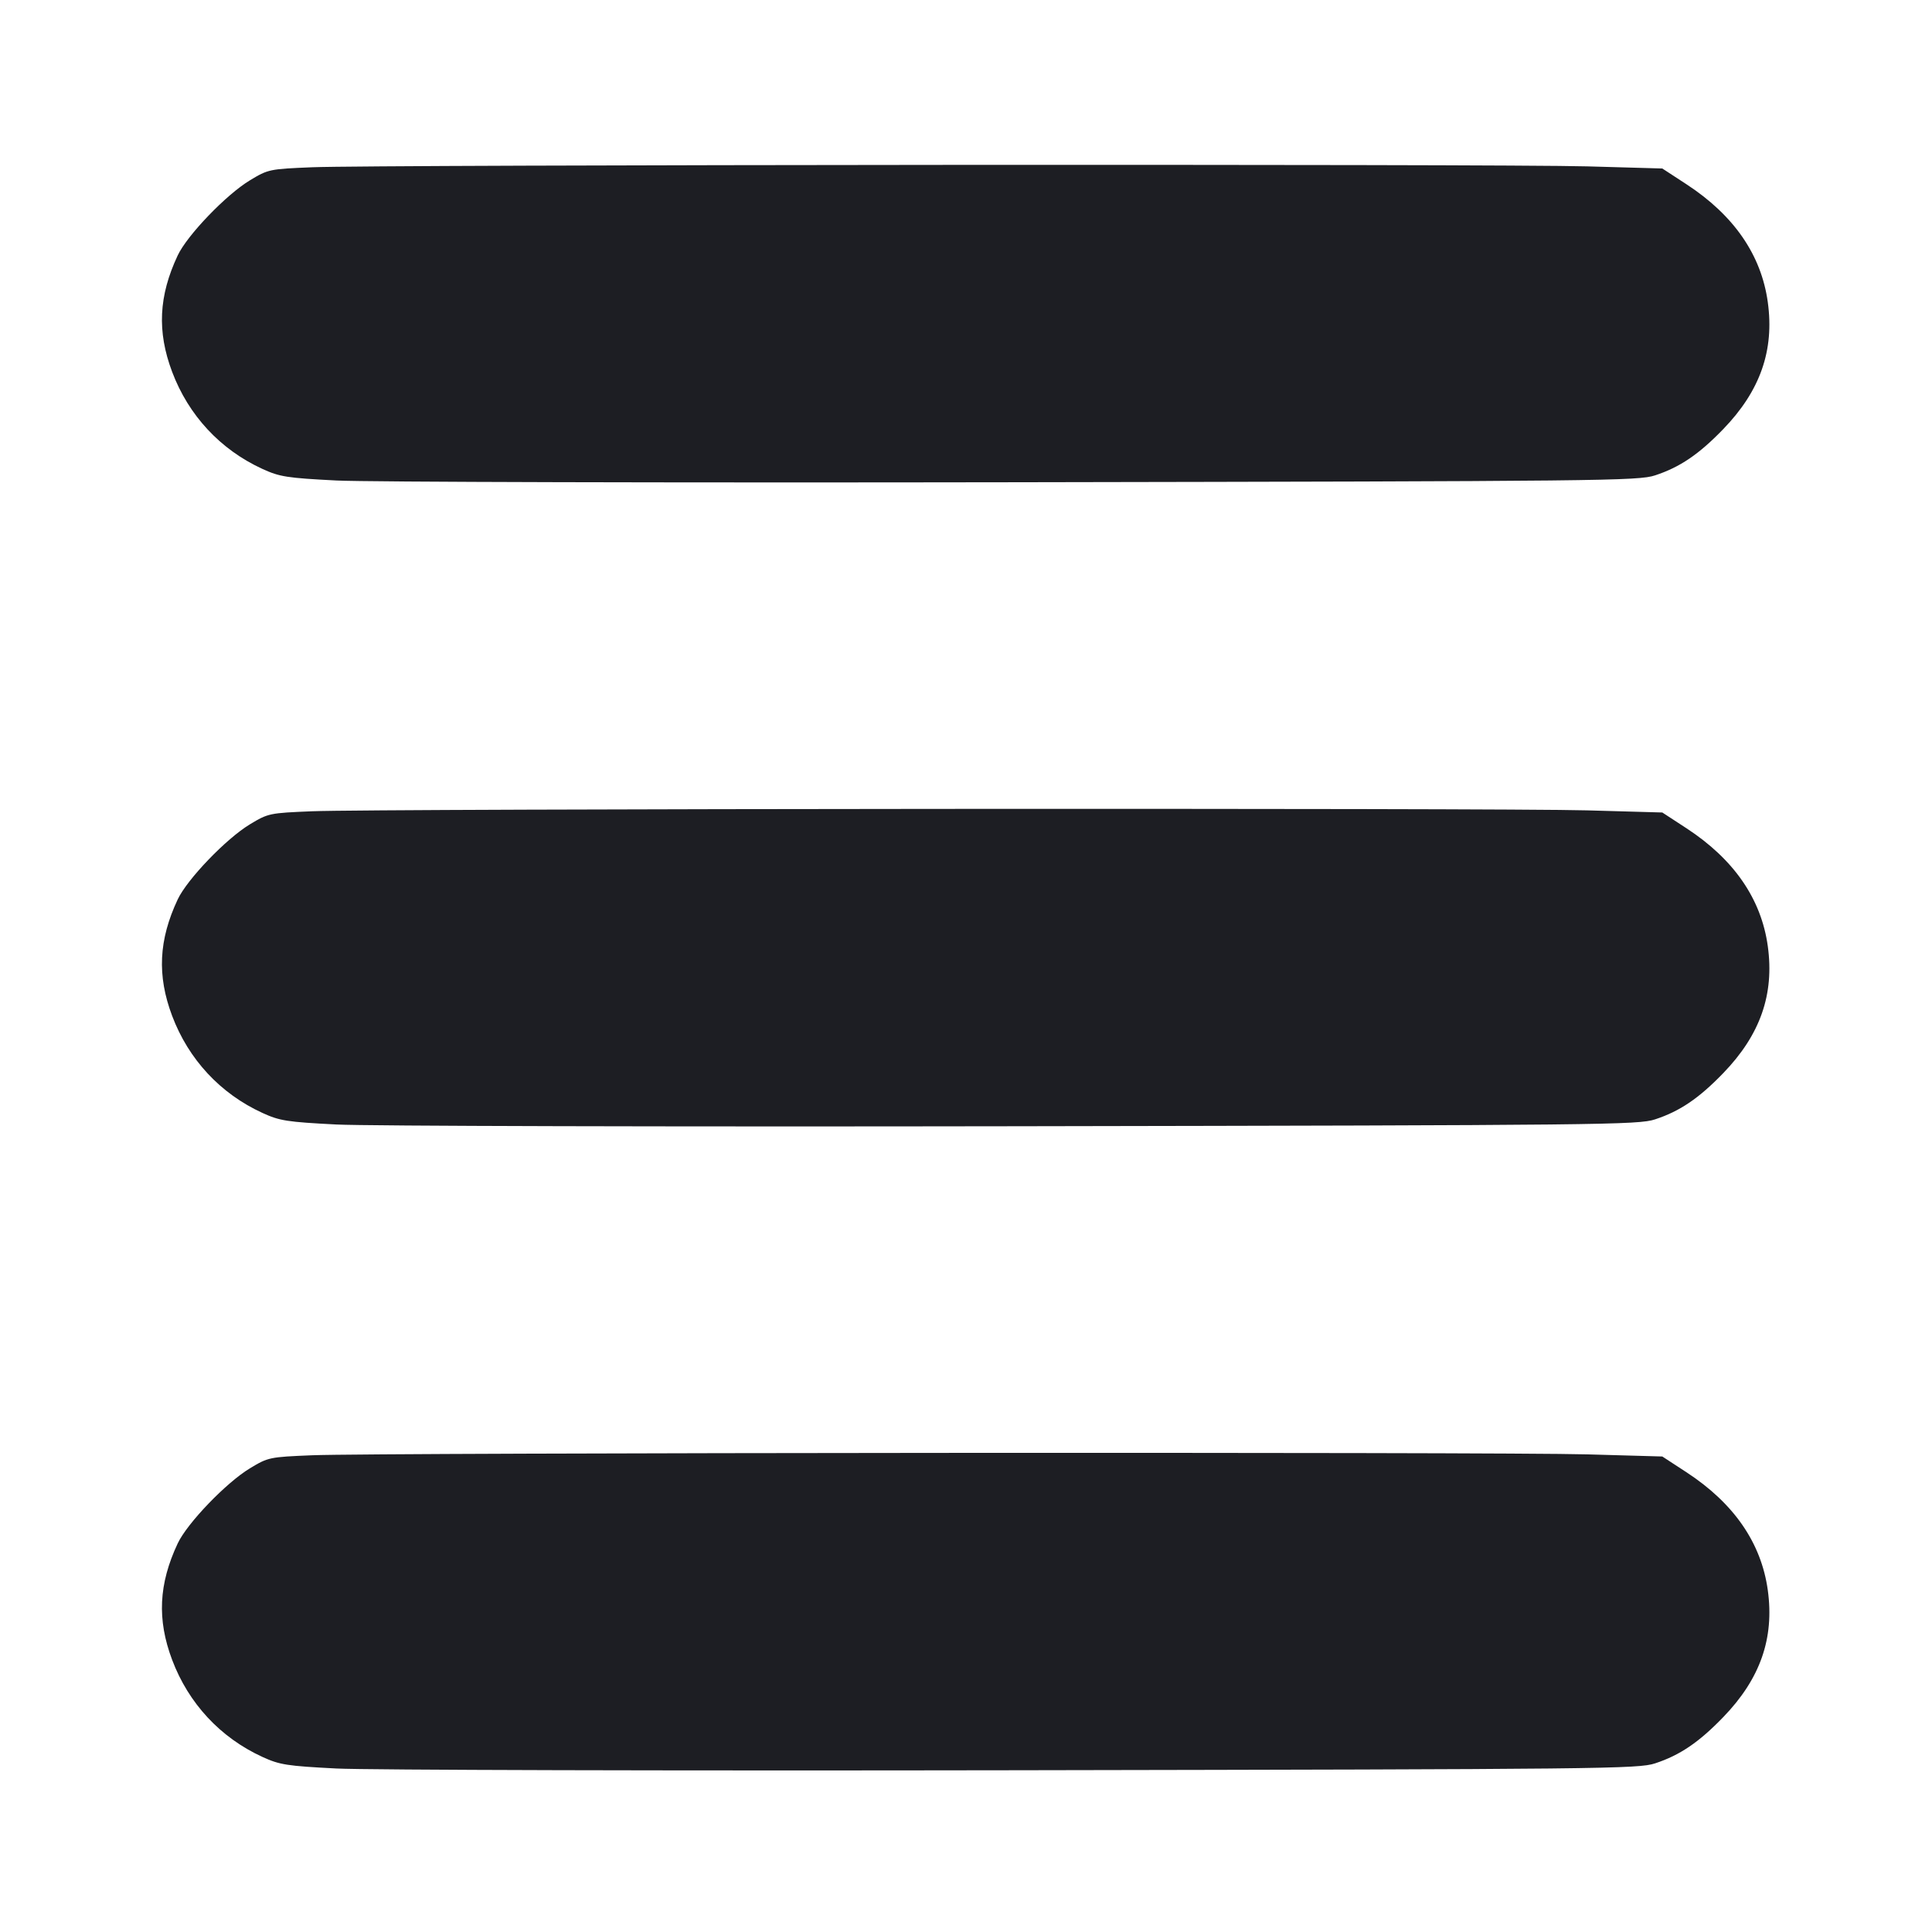 <svg viewBox="0 0 2400 2400" fill="none" xmlns="http://www.w3.org/2000/svg"><path d="M387.814 207.778 C 334.690 209.956,333.172 210.275,310.446 224.000 C 281.014 241.776,232.559 292.176,220.750 317.297 C 197.089 367.636,194.965 411.813,213.801 461.856 C 234.198 516.045,273.779 558.607,326.017 582.522 C 347.467 592.342,356.405 593.740,417.889 596.894 C 455.350 598.815,834.300 599.791,1260.000 599.062 C 1993.326 597.806,2035.156 597.356,2056.000 590.515 C 2086.859 580.386,2110.498 564.340,2140.801 532.951 C 2186.692 485.416,2204.281 435.191,2196.010 375.302 C 2187.905 316.621,2153.887 267.349,2094.882 228.830 L 2064.973 209.305 1971.486 206.662 C 1861.428 203.550,466.953 204.533,387.814 207.778 M387.814 1007.778 C 334.690 1009.956,333.172 1010.275,310.446 1024.000 C 281.014 1041.776,232.559 1092.176,220.750 1117.297 C 197.089 1167.636,194.965 1211.813,213.801 1261.856 C 234.198 1316.045,273.779 1358.607,326.017 1382.522 C 347.467 1392.342,356.405 1393.740,417.889 1396.894 C 455.350 1398.815,834.300 1399.791,1260.000 1399.062 C 1993.326 1397.806,2035.156 1397.356,2056.000 1390.515 C 2086.859 1380.386,2110.498 1364.340,2140.801 1332.951 C 2186.692 1285.416,2204.281 1235.191,2196.010 1175.302 C 2187.905 1116.621,2153.887 1067.349,2094.882 1028.830 L 2064.973 1009.305 1971.486 1006.662 C 1861.428 1003.550,466.953 1004.533,387.814 1007.778 M387.814 1807.778 C 334.690 1809.956,333.172 1810.275,310.446 1824.000 C 281.014 1841.776,232.559 1892.176,220.750 1917.297 C 197.089 1967.636,194.965 2011.813,213.801 2061.856 C 234.198 2116.045,273.779 2158.607,326.017 2182.522 C 347.467 2192.342,356.405 2193.740,417.889 2196.894 C 455.350 2198.815,834.300 2199.791,1260.000 2199.062 C 1993.326 2197.806,2035.156 2197.356,2056.000 2190.515 C 2086.859 2180.386,2110.498 2164.340,2140.801 2132.951 C 2186.692 2085.416,2204.281 2035.191,2196.010 1975.302 C 2187.905 1916.621,2153.887 1867.349,2094.882 1828.830 L 2064.973 1809.305 1971.486 1806.662 C 1861.428 1803.550,466.953 1804.533,387.814 1807.778 " fill="#1D1E23" stroke="none" fill-rule="evenodd"/></svg>
